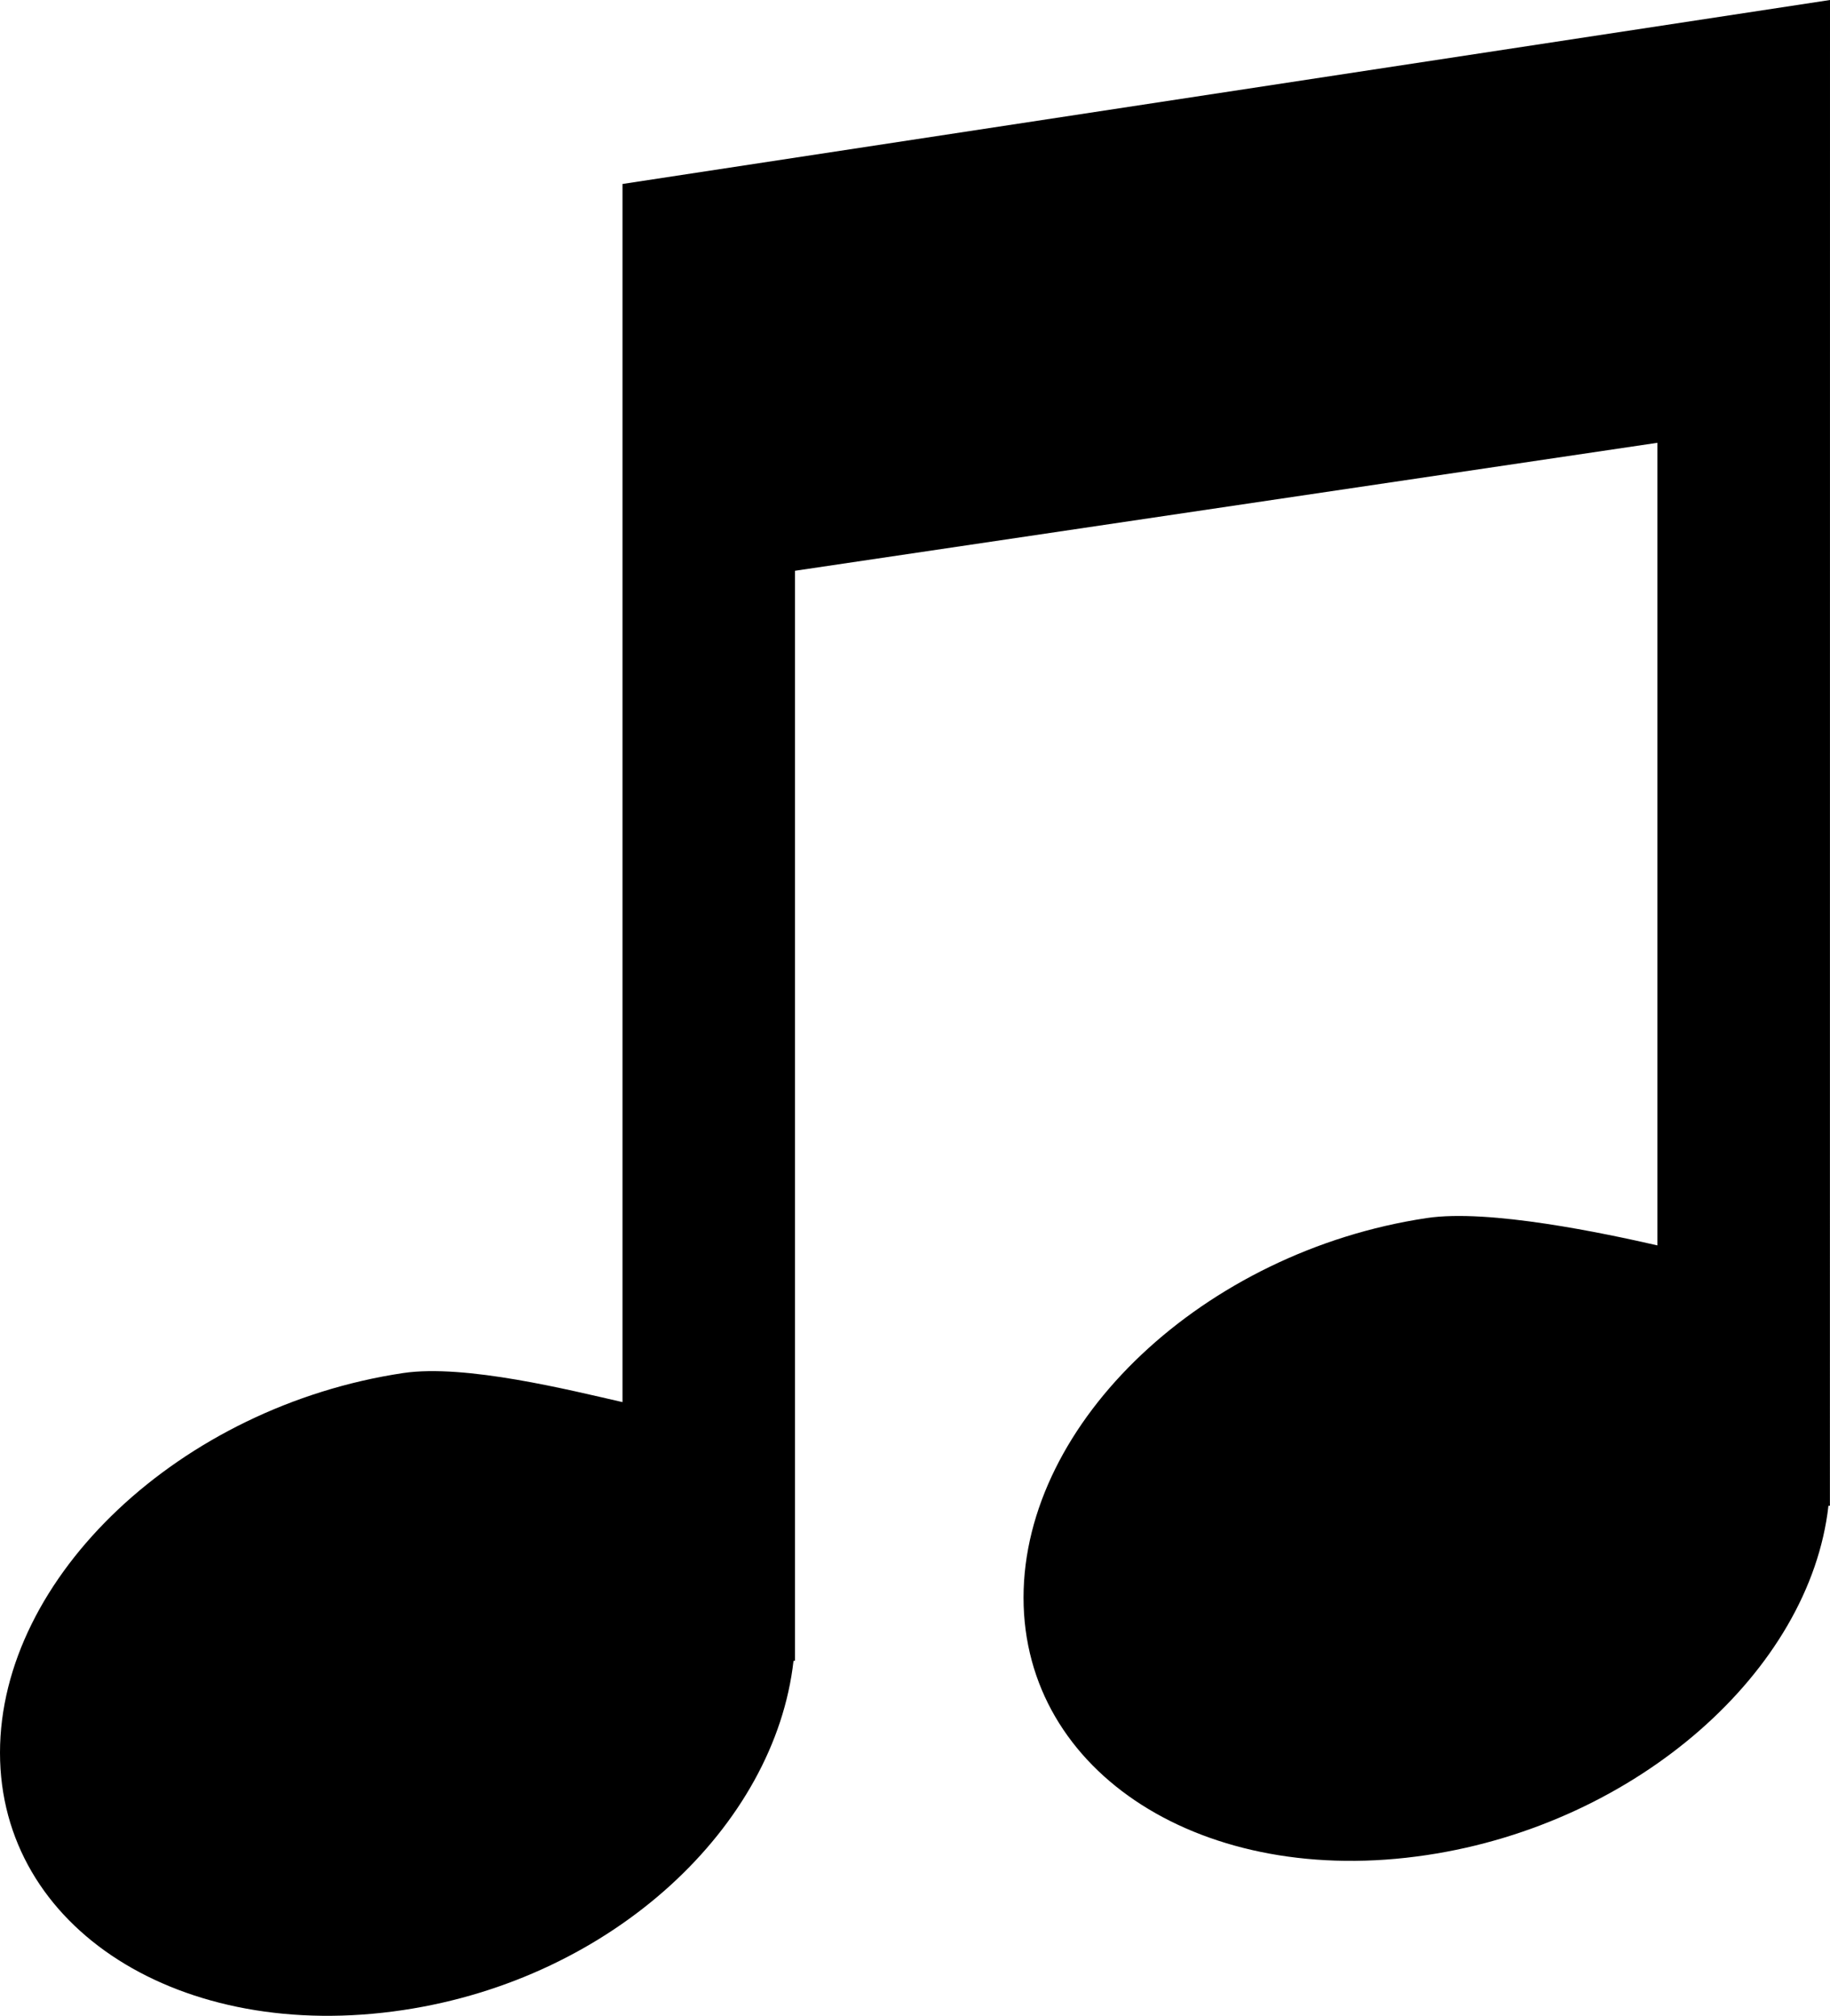 <?xml version="1.0" encoding="utf-8"?>
<!-- Generator: Adobe Illustrator 15.0.0, SVG Export Plug-In . SVG Version: 6.00 Build 0)  -->
<!DOCTYPE svg PUBLIC "-//W3C//DTD SVG 1.1//EN" "http://www.w3.org/Graphics/SVG/1.1/DTD/svg11.dtd">
<svg version="1.1" id="图层_1" xmlns="http://www.w3.org/2000/svg" xmlns:xlink="http://www.w3.org/1999/xlink" x="0px" y="0px"
	 width="21.219px" height="23.373px" viewBox="4 4 21.219 23.373" enable-background="new 4 4 21.219 23.373" xml:space="preserve">
<path d="M11.218,6.133v14.124c-0.608-0.138-1.824-0.444-2.543-0.337C6.094,20.307,4,22.284,4,24.322
	c0,2.037,2.094,3.371,4.675,2.984c2.438-0.365,4.311-2.137,4.526-4.05h0.017v-0.333V10.618l10-1.484v9.306
	c-0.608-0.139-1.956-0.426-2.675-0.317c-2.581,0.387-4.675,2.364-4.675,4.401c0,2.039,2.094,3.373,4.675,2.985
	c2.438-0.364,4.443-2.137,4.658-4.05h0.017L25.219,4L11.218,6.133z"/>
</svg>
